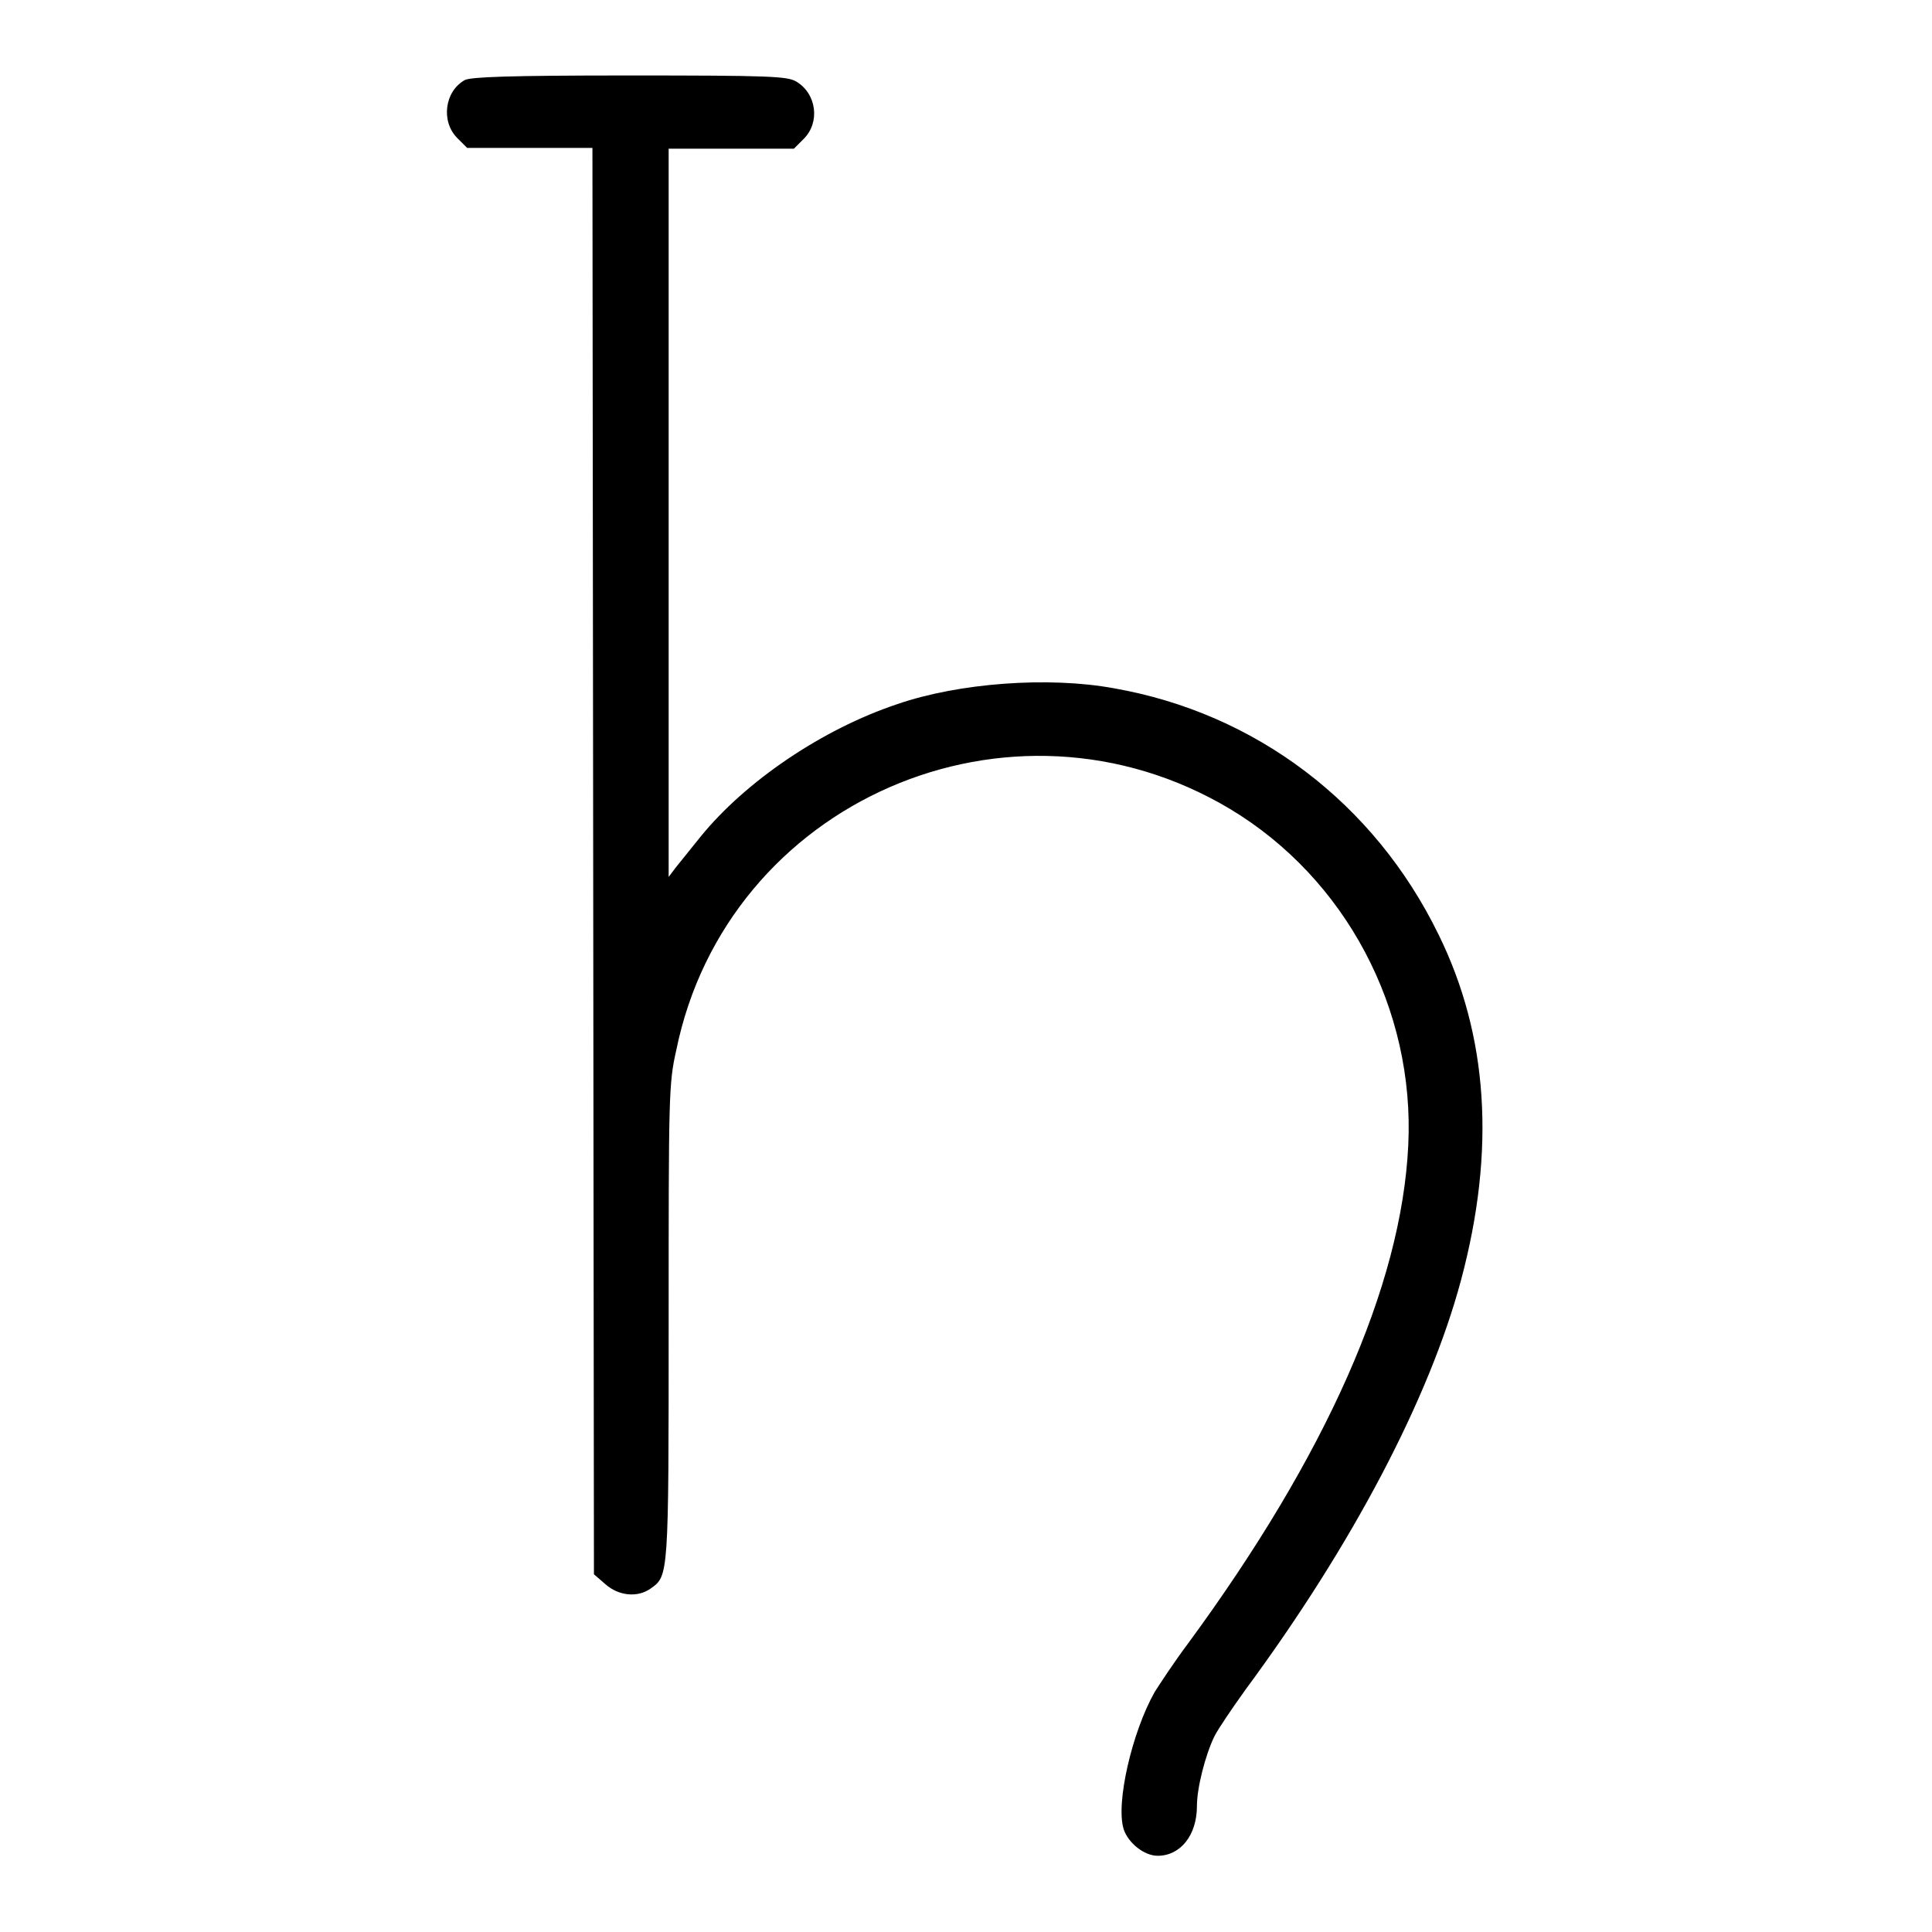 <?xml version="1.0" encoding="utf-8"?>
<!-- Svg Vector Icons : http://www.onlinewebfonts.com/icon -->
<!DOCTYPE svg PUBLIC "-//W3C//DTD SVG 1.1//EN" "http://www.w3.org/Graphics/SVG/1.1/DTD/svg11.dtd">
<svg version="1.1" xmlns="http://www.w3.org/2000/svg" xmlns:xlink="http://www.w3.org/1999/xlink" x="0px" y="0px" viewBox="0 0 256 256" enable-background="new 0 0 256 256" xml:space="preserve">
<g><g><g><path fill="#000000" d="M61.6,10.6c-2.7,1.5-3.2,5.5-1,7.7l1.3,1.3h8.3h8.3l0.1,94.5l0.1,94.5l1.5,1.3c1.8,1.6,4.3,1.8,6,0.6c2.4-1.7,2.4-1.5,2.4-35.3c0-29.9,0-31.6,1-36c6.7-33,44.3-49.4,73.4-32c15.3,9.2,24.5,26.5,23.6,44.6c-0.9,18.6-10.9,41.1-29.2,66c-1.8,2.4-3.7,5.3-4.4,6.4c-3,5.3-5.2,14.8-4.1,18.2c0.6,1.8,2.7,3.5,4.5,3.5c3,0,5.2-2.7,5.2-6.6c0-2.4,1.1-6.7,2.3-9.2c0.5-1,2.4-3.8,4.2-6.3c14.1-19.1,24.3-38.5,28.5-54.2c4.6-17.2,3.6-32.4-3-45.8c-8.5-17.4-24.2-29.3-43-32.6c-8.7-1.6-20.6-0.7-28.7,2.1c-9.9,3.3-20.1,10.2-26.1,17.6c-1.3,1.6-2.8,3.5-3.3,4.1l-0.9,1.2l0-48.3V19.7h8.3h8.3l1.3-1.3c2.2-2.2,1.7-6-1-7.6c-1.2-0.7-3.5-0.8-22.2-0.8C67.2,10,62.5,10.2,61.6,10.6z"/></g></g></g>
</svg>